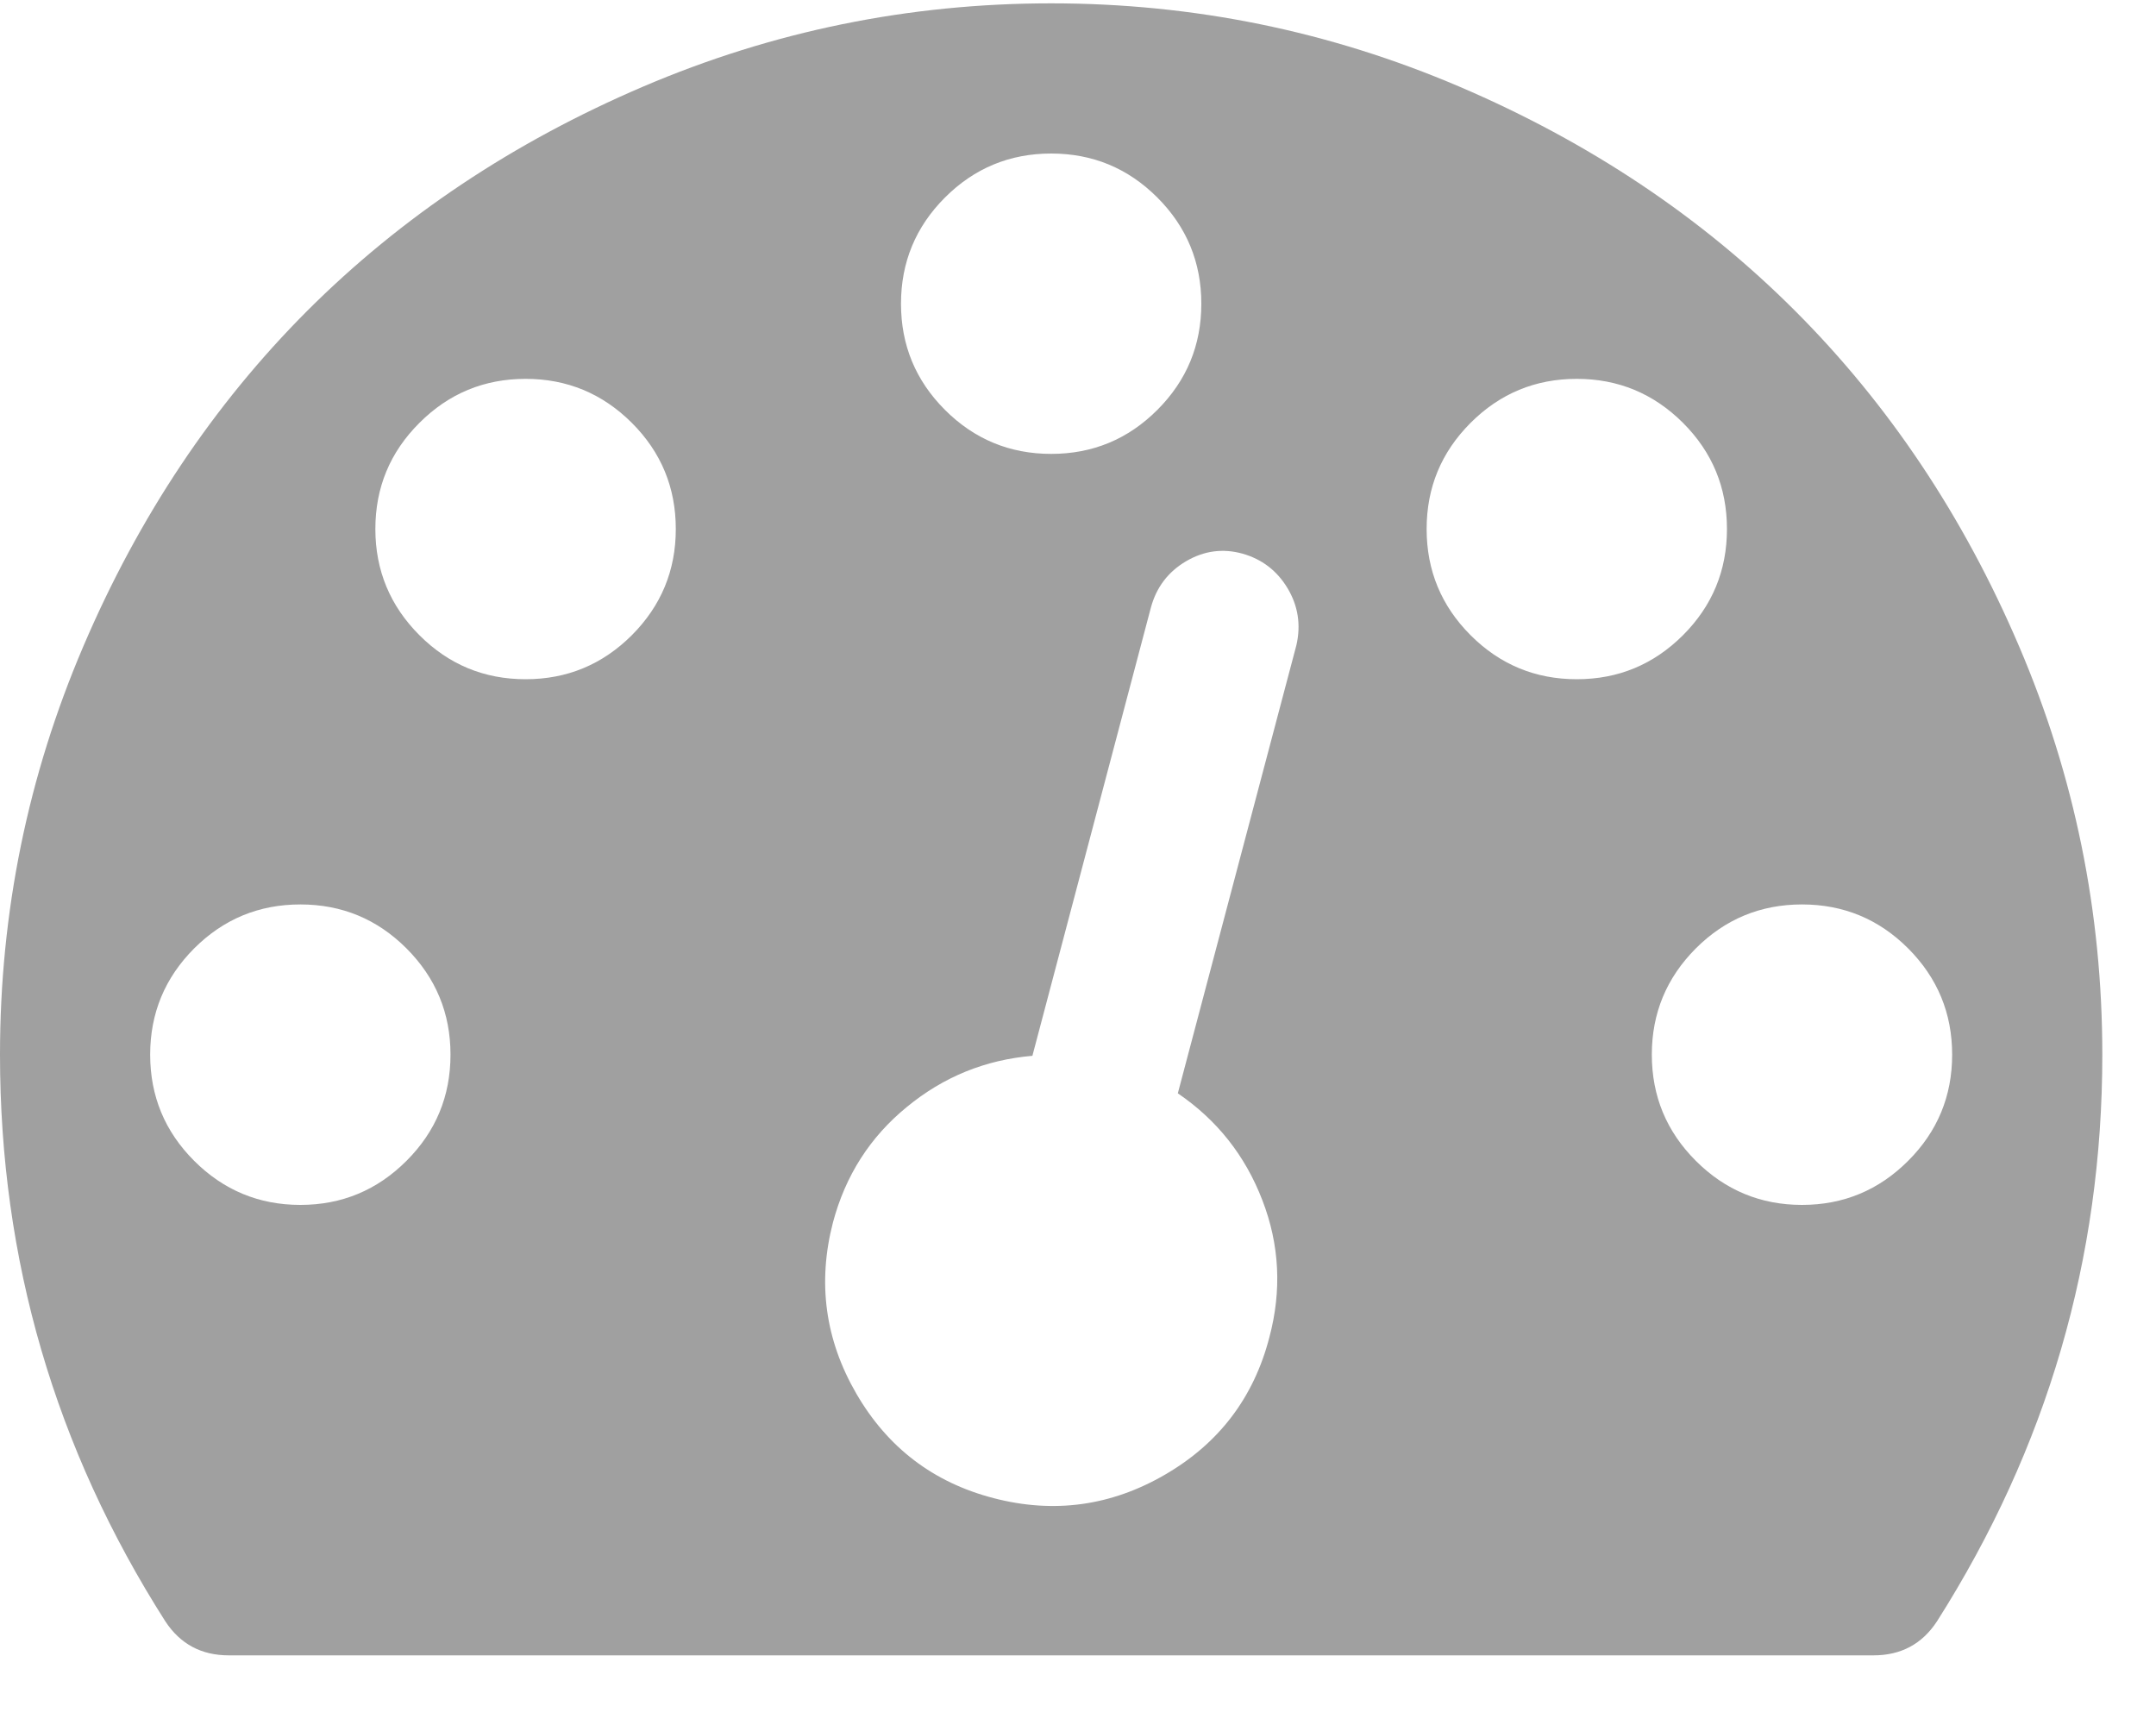 <?xml version="1.0" encoding="UTF-8"?>
<svg width="20px" height="16px" viewBox="0 0 20 16" version="1.1" xmlns="http://www.w3.org/2000/svg" xmlns:xlink="http://www.w3.org/1999/xlink">
    <!-- Generator: Sketch 58 (84663) - https://sketch.com -->
    <title>dashboard</title>
    <desc>Created with Sketch.</desc>
    <g id="Page-1" stroke="none" stroke-width="1" fill="none" fill-rule="evenodd">
        <g id="Credr-Pro" transform="translate(-25, -86)" fill="#A0A0A0" fill-rule="nonzero">
            <g id="left-nav" transform="translate(0, 50)">
                <g id="dashboard" transform="translate(25, 36)">
                    <path d="M18.73,5.995 C18.215,4.79 17.522,3.753 16.651,2.882 C15.781,2.012 14.743,1.319 13.539,0.804 C12.334,0.289 11.072,0.031 9.751,0.031 C8.431,0.031 7.168,0.289 5.964,0.804 C4.76,1.319 3.722,2.012 2.851,2.882 C1.981,3.753 1.288,4.79 0.773,5.995 C0.258,7.199 0,8.462 0,9.782 C0,11.683 0.511,13.435 1.534,15.039 C1.672,15.249 1.868,15.354 2.122,15.354 L17.38,15.354 C17.634,15.354 17.83,15.249 17.968,15.039 C18.991,13.428 19.502,11.676 19.502,9.782 C19.502,8.462 19.245,7.199 18.73,5.995 Z M8.766,1.832 C9.038,1.56 9.367,1.424 9.751,1.424 C10.136,1.424 10.464,1.56 10.736,1.832 C11.008,2.104 11.144,2.433 11.144,2.817 C11.144,3.202 11.008,3.53 10.736,3.802 C10.464,4.074 10.136,4.21 9.751,4.21 C9.367,4.21 9.038,4.074 8.766,3.802 C8.494,3.53 8.358,3.202 8.358,2.817 C8.358,2.433 8.494,2.104 8.766,1.832 Z M3.771,10.767 C3.499,11.039 3.171,11.176 2.786,11.176 C2.402,11.176 2.073,11.039 1.801,10.767 C1.529,10.495 1.393,10.167 1.393,9.782 C1.393,9.398 1.529,9.07 1.801,8.797 C2.073,8.525 2.402,8.389 2.786,8.389 C3.171,8.389 3.499,8.525 3.771,8.797 C4.043,9.07 4.179,9.398 4.179,9.782 C4.179,10.167 4.043,10.495 3.771,10.767 Z M5.861,5.892 C5.588,6.164 5.26,6.3 4.876,6.3 C4.491,6.3 4.163,6.164 3.891,5.892 C3.619,5.62 3.482,5.291 3.482,4.907 C3.482,4.522 3.618,4.194 3.891,3.922 C4.163,3.65 4.491,3.514 4.876,3.514 C5.26,3.514 5.588,3.65 5.861,3.922 C6.133,4.194 6.269,4.522 6.269,4.907 C6.269,5.291 6.133,5.619 5.861,5.892 Z M12.026,5.984 L10.926,10.141 C11.289,10.388 11.551,10.718 11.71,11.132 C11.87,11.545 11.891,11.97 11.775,12.405 C11.63,12.964 11.307,13.388 10.807,13.678 C10.306,13.969 9.776,14.041 9.218,13.896 C8.659,13.751 8.235,13.428 7.944,12.927 C7.654,12.427 7.582,11.897 7.727,11.338 C7.843,10.903 8.071,10.546 8.413,10.267 C8.753,9.987 9.142,9.83 9.577,9.793 L10.676,5.636 C10.727,5.447 10.836,5.304 11.002,5.206 C11.169,5.108 11.343,5.085 11.525,5.135 C11.706,5.186 11.846,5.293 11.944,5.456 C12.042,5.62 12.069,5.796 12.026,5.984 Z M13.642,5.892 C13.37,5.62 13.234,5.291 13.234,4.907 C13.234,4.522 13.37,4.194 13.642,3.922 C13.914,3.65 14.242,3.514 14.627,3.514 C15.011,3.514 15.339,3.65 15.612,3.922 C15.884,4.194 16.02,4.522 16.02,4.907 C16.02,5.291 15.884,5.62 15.612,5.892 C15.339,6.164 15.011,6.3 14.627,6.3 C14.242,6.3 13.914,6.164 13.642,5.892 Z M17.701,10.767 C17.429,11.039 17.101,11.176 16.716,11.176 C16.332,11.176 16.003,11.039 15.731,10.767 C15.459,10.495 15.323,10.167 15.323,9.782 C15.323,9.398 15.459,9.07 15.731,8.797 C16.003,8.525 16.332,8.389 16.716,8.389 C17.101,8.389 17.429,8.525 17.701,8.797 C17.973,9.07 18.109,9.398 18.109,9.782 C18.109,10.167 17.973,10.495 17.701,10.767 Z" id="Shape"></path>
                </g>
            </g>
        </g>
    </g>
</svg>